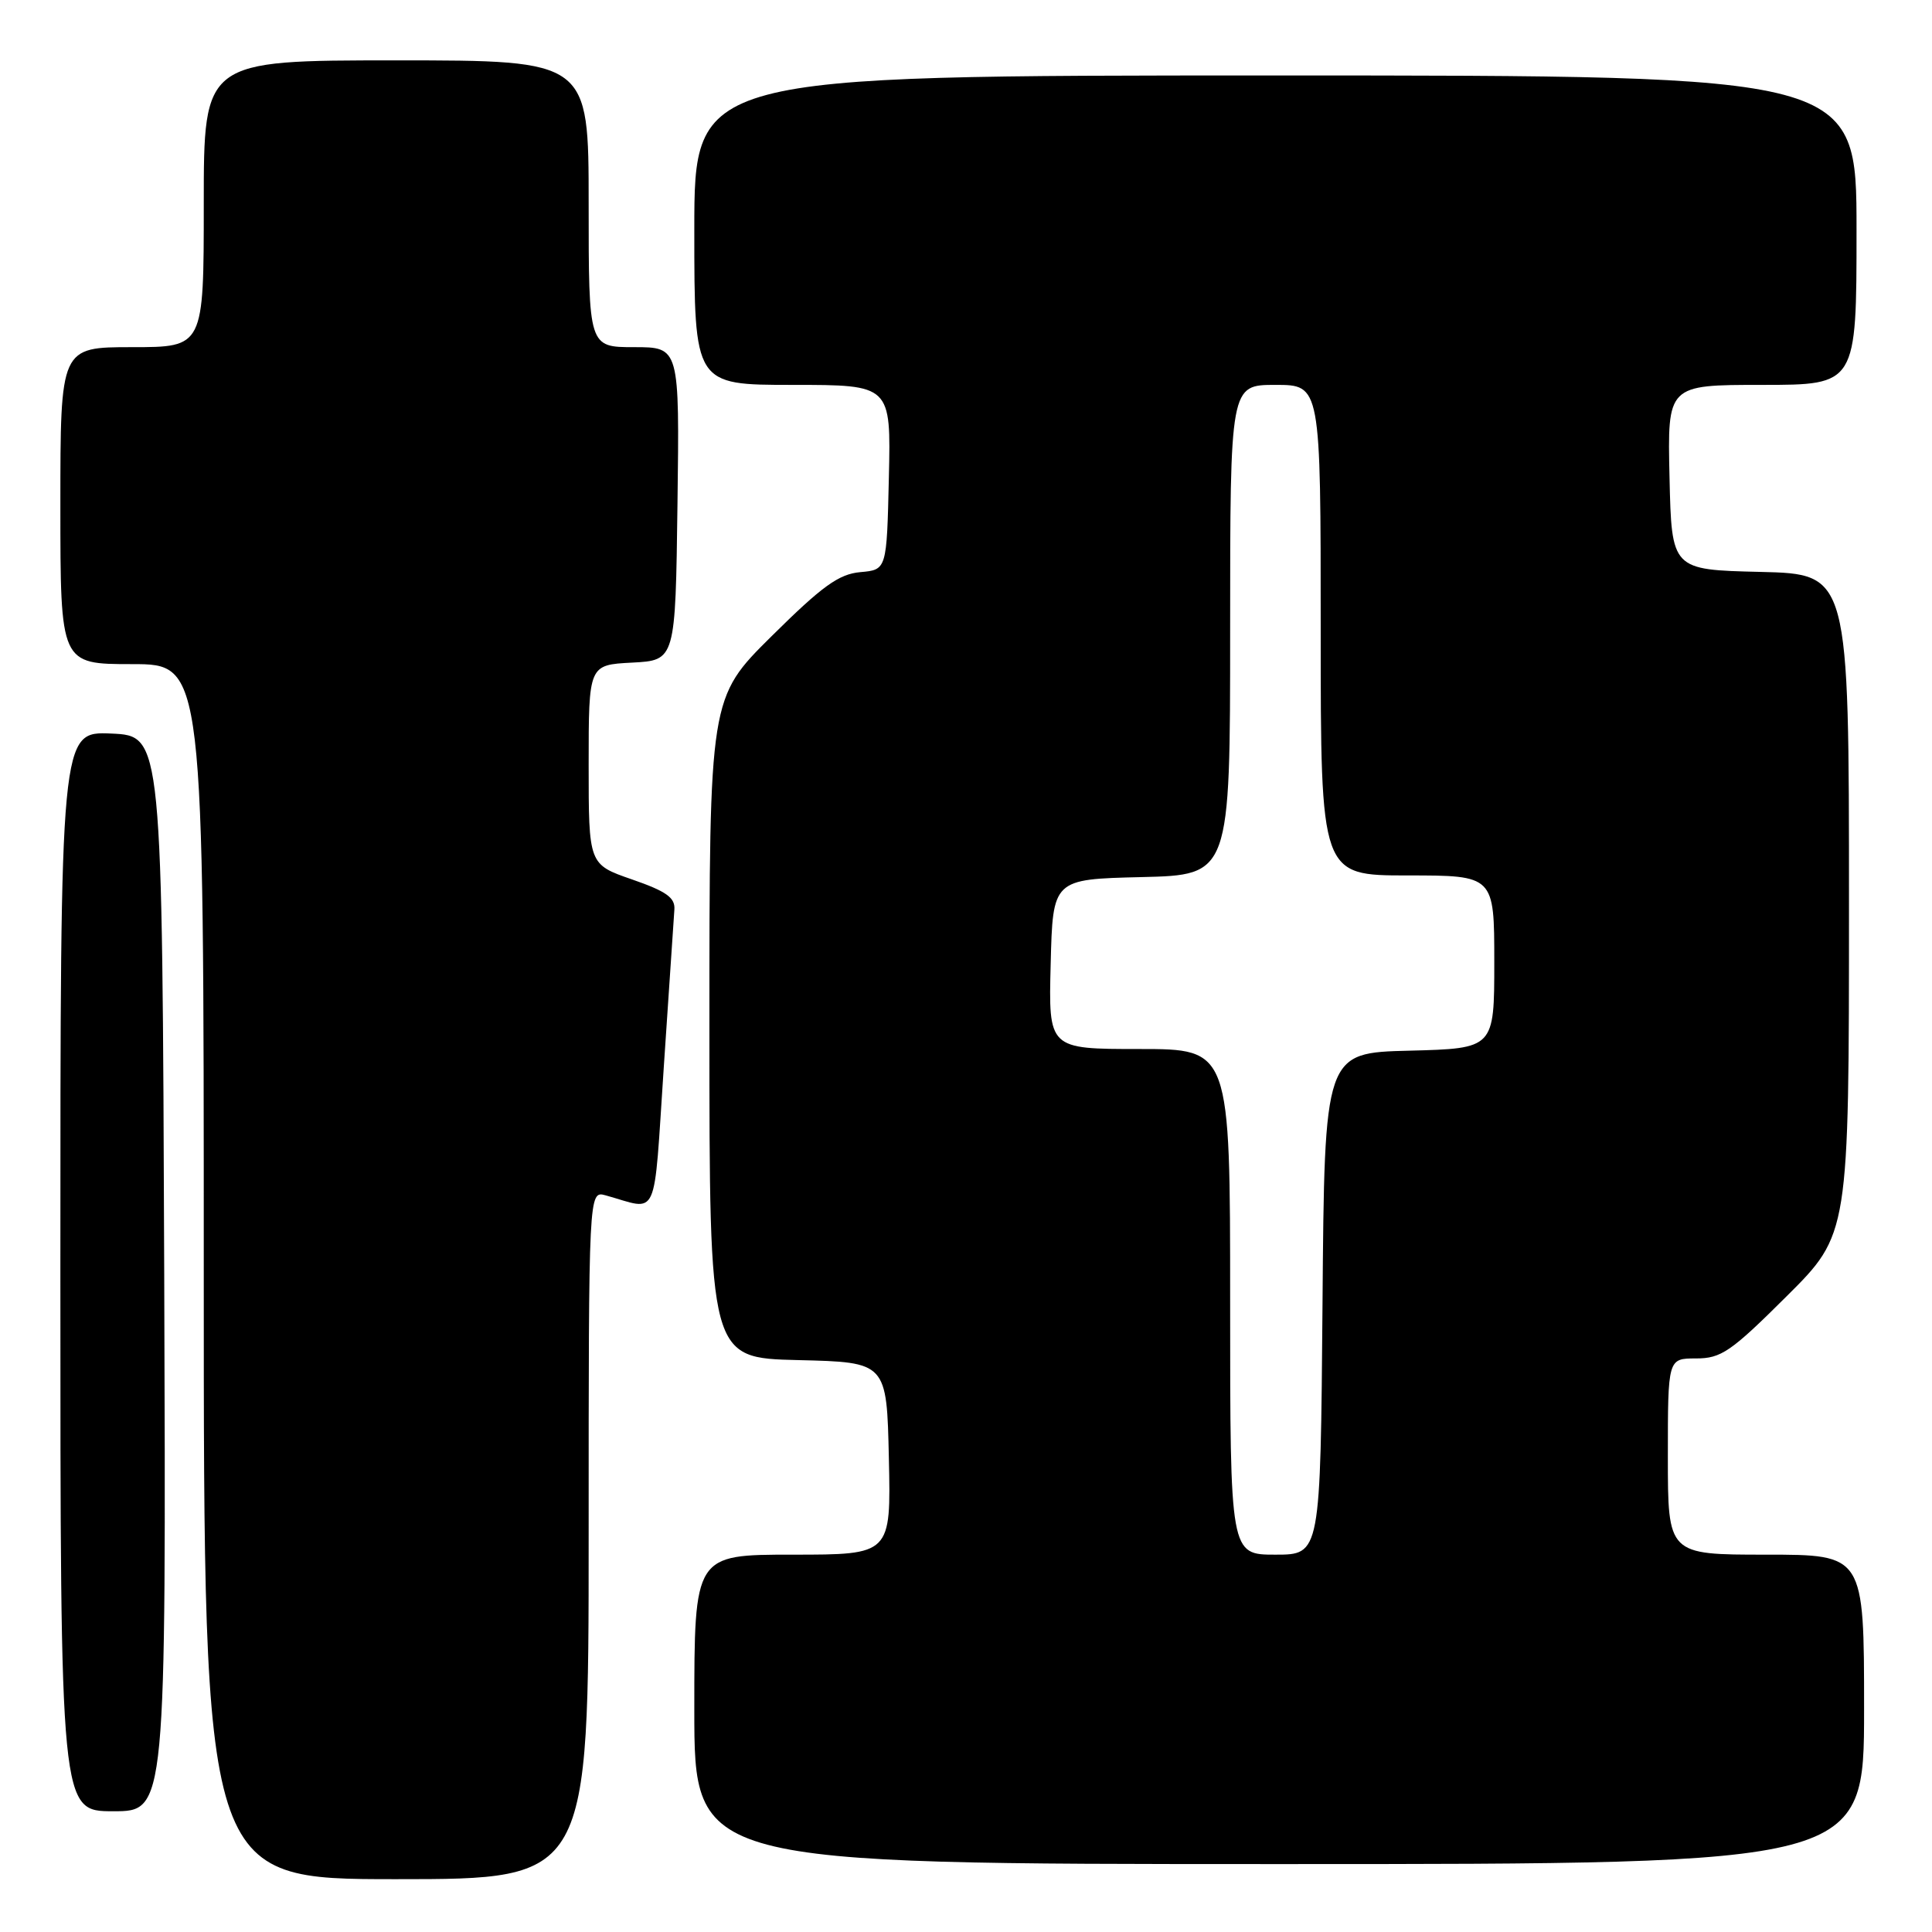 <?xml version="1.0" encoding="UTF-8" standalone="no"?>
<!DOCTYPE svg PUBLIC "-//W3C//DTD SVG 1.1//EN" "http://www.w3.org/Graphics/SVG/1.1/DTD/svg11.dtd" >
<svg xmlns="http://www.w3.org/2000/svg" xmlns:xlink="http://www.w3.org/1999/xlink" version="1.1" viewBox="0 0 256 256">
 <g >
 <path fill="currentColor"
d=" M 78.00 203.38 C 78.00 157.77 78.00 157.77 80.25 158.39 C 87.39 160.37 86.56 162.21 87.96 141.32 C 88.65 130.97 89.28 121.60 89.36 120.51 C 89.47 118.94 88.28 118.10 83.75 116.53 C 78.00 114.54 78.00 114.54 78.00 101.32 C 78.00 88.10 78.00 88.10 83.75 87.80 C 89.50 87.50 89.50 87.50 89.77 66.75 C 90.04 46.00 90.04 46.00 84.02 46.00 C 78.00 46.00 78.00 46.00 78.00 27.00 C 78.00 8.00 78.00 8.00 52.50 8.00 C 27.00 8.00 27.00 8.00 27.00 27.00 C 27.00 46.00 27.00 46.00 17.50 46.00 C 8.00 46.00 8.00 46.00 8.00 67.00 C 8.00 88.00 8.00 88.00 17.50 88.00 C 27.00 88.00 27.00 88.00 27.00 168.50 C 27.00 249.00 27.00 249.00 52.50 249.00 C 78.00 249.00 78.00 249.00 78.00 203.38 Z  M 247.00 226.50 C 247.00 206.00 247.00 206.00 234.00 206.00 C 221.00 206.00 221.00 206.00 221.00 193.00 C 221.00 180.00 221.00 180.00 224.73 180.00 C 228.06 180.00 229.34 179.13 236.73 171.77 C 245.00 163.54 245.00 163.54 245.00 119.80 C 245.00 76.06 245.00 76.06 233.25 75.78 C 221.50 75.50 221.50 75.50 221.22 63.25 C 220.94 51.00 220.94 51.00 233.47 51.00 C 246.00 51.00 246.00 51.00 246.00 30.50 C 246.00 10.00 246.00 10.00 169.00 10.00 C 92.00 10.00 92.00 10.00 92.00 30.50 C 92.00 51.00 92.00 51.00 105.03 51.00 C 118.06 51.00 118.06 51.00 117.78 63.25 C 117.50 75.50 117.50 75.50 114.00 75.81 C 111.15 76.07 108.97 77.63 102.25 84.29 C 94.00 92.46 94.00 92.46 94.00 136.20 C 94.00 179.94 94.00 179.94 105.75 180.22 C 117.50 180.50 117.50 180.50 117.78 193.25 C 118.06 206.00 118.06 206.00 105.03 206.00 C 92.00 206.00 92.00 206.00 92.00 226.50 C 92.00 247.00 92.00 247.00 169.50 247.00 C 247.00 247.00 247.00 247.00 247.00 226.50 Z  M 21.76 168.75 C 21.50 97.50 21.50 97.50 14.75 97.20 C 8.00 96.91 8.00 96.91 8.00 168.45 C 8.00 240.00 8.00 240.00 15.01 240.00 C 22.01 240.00 22.01 240.00 21.76 168.75 Z  M 163.00 172.50 C 163.00 139.00 163.00 139.00 150.97 139.00 C 138.93 139.00 138.93 139.00 139.22 127.75 C 139.50 116.50 139.50 116.50 151.25 116.22 C 163.00 115.94 163.00 115.94 163.00 83.47 C 163.00 51.00 163.00 51.00 169.00 51.00 C 175.00 51.00 175.00 51.00 175.00 83.50 C 175.00 116.00 175.00 116.00 186.50 116.00 C 198.00 116.00 198.00 116.00 198.00 127.47 C 198.00 138.93 198.00 138.93 186.75 139.22 C 175.50 139.50 175.50 139.50 175.24 172.75 C 174.97 206.00 174.97 206.00 168.99 206.00 C 163.00 206.00 163.00 206.00 163.00 172.50 Z "/>
</g>
</svg>